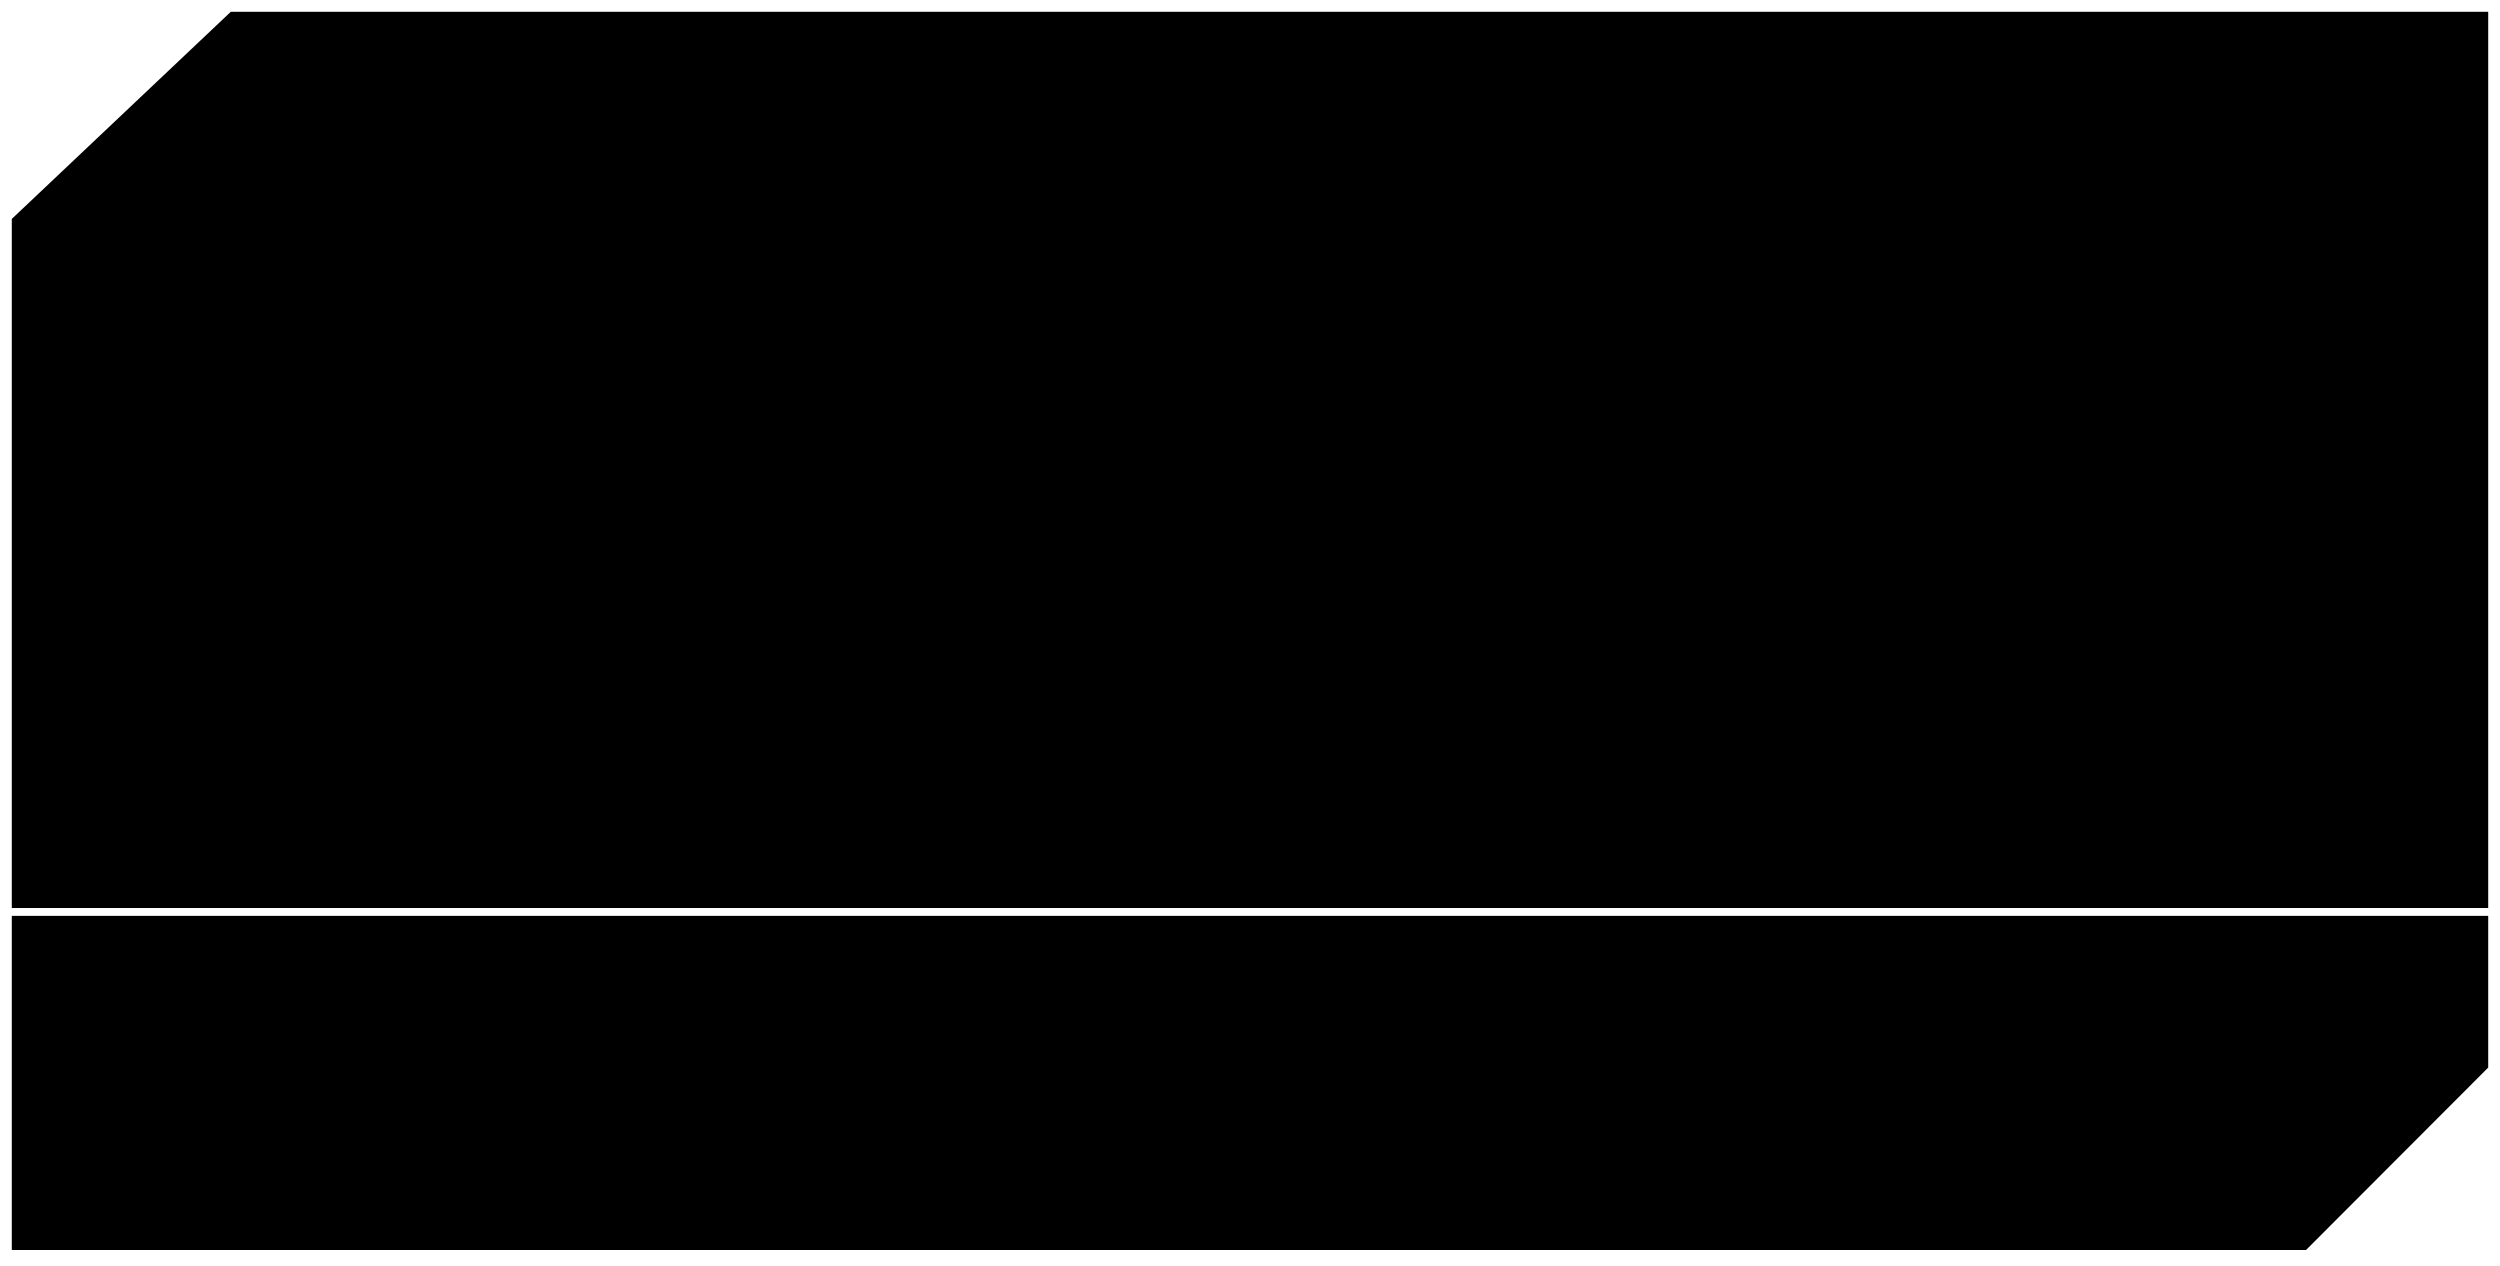 <svg width="318" height="161" viewBox="0 0 318 161" fill="none" xmlns="http://www.w3.org/2000/svg">
<g filter="url(#filter0_bi)">
<path d="M29.158 1H317V136.502L293.535 160H1V27.631L29.158 1Z" fill="black"/>
<path d="M29.158 1H317V136.502L293.535 160H1V27.631L29.158 1Z" stroke="white"/>
</g>
<path d="M29.158 116H317V136.002L293.535 159.5H1V116H29.158Z" fill="black" stroke="white"/>
<defs>
<filter id="filter0_bi" x="-19.5" y="-19.5" width="357" height="200" filterUnits="userSpaceOnUse" color-interpolation-filters="sRGB">
<feFlood flood-opacity="0" result="BackgroundImageFix"/>
<feGaussianBlur in="BackgroundImage" stdDeviation="10"/>
<feComposite in2="SourceAlpha" operator="in" result="effect1_backgroundBlur"/>
<feBlend mode="normal" in="SourceGraphic" in2="effect1_backgroundBlur" result="shape"/>
<feColorMatrix in="SourceAlpha" type="matrix" values="0 0 0 0 0 0 0 0 0 0 0 0 0 0 0 0 0 0 127 0" result="hardAlpha"/>
<feOffset/>
<feGaussianBlur stdDeviation="25"/>
<feComposite in2="hardAlpha" operator="arithmetic" k2="-1" k3="1"/>
<feColorMatrix type="matrix" values="0 0 0 0 0.049 0 0 0 0 0.162 0 0 0 0 0.237 0 0 0 1 0"/>
<feBlend mode="normal" in2="shape" result="effect2_innerShadow"/>
</filter>
</defs>
</svg>
